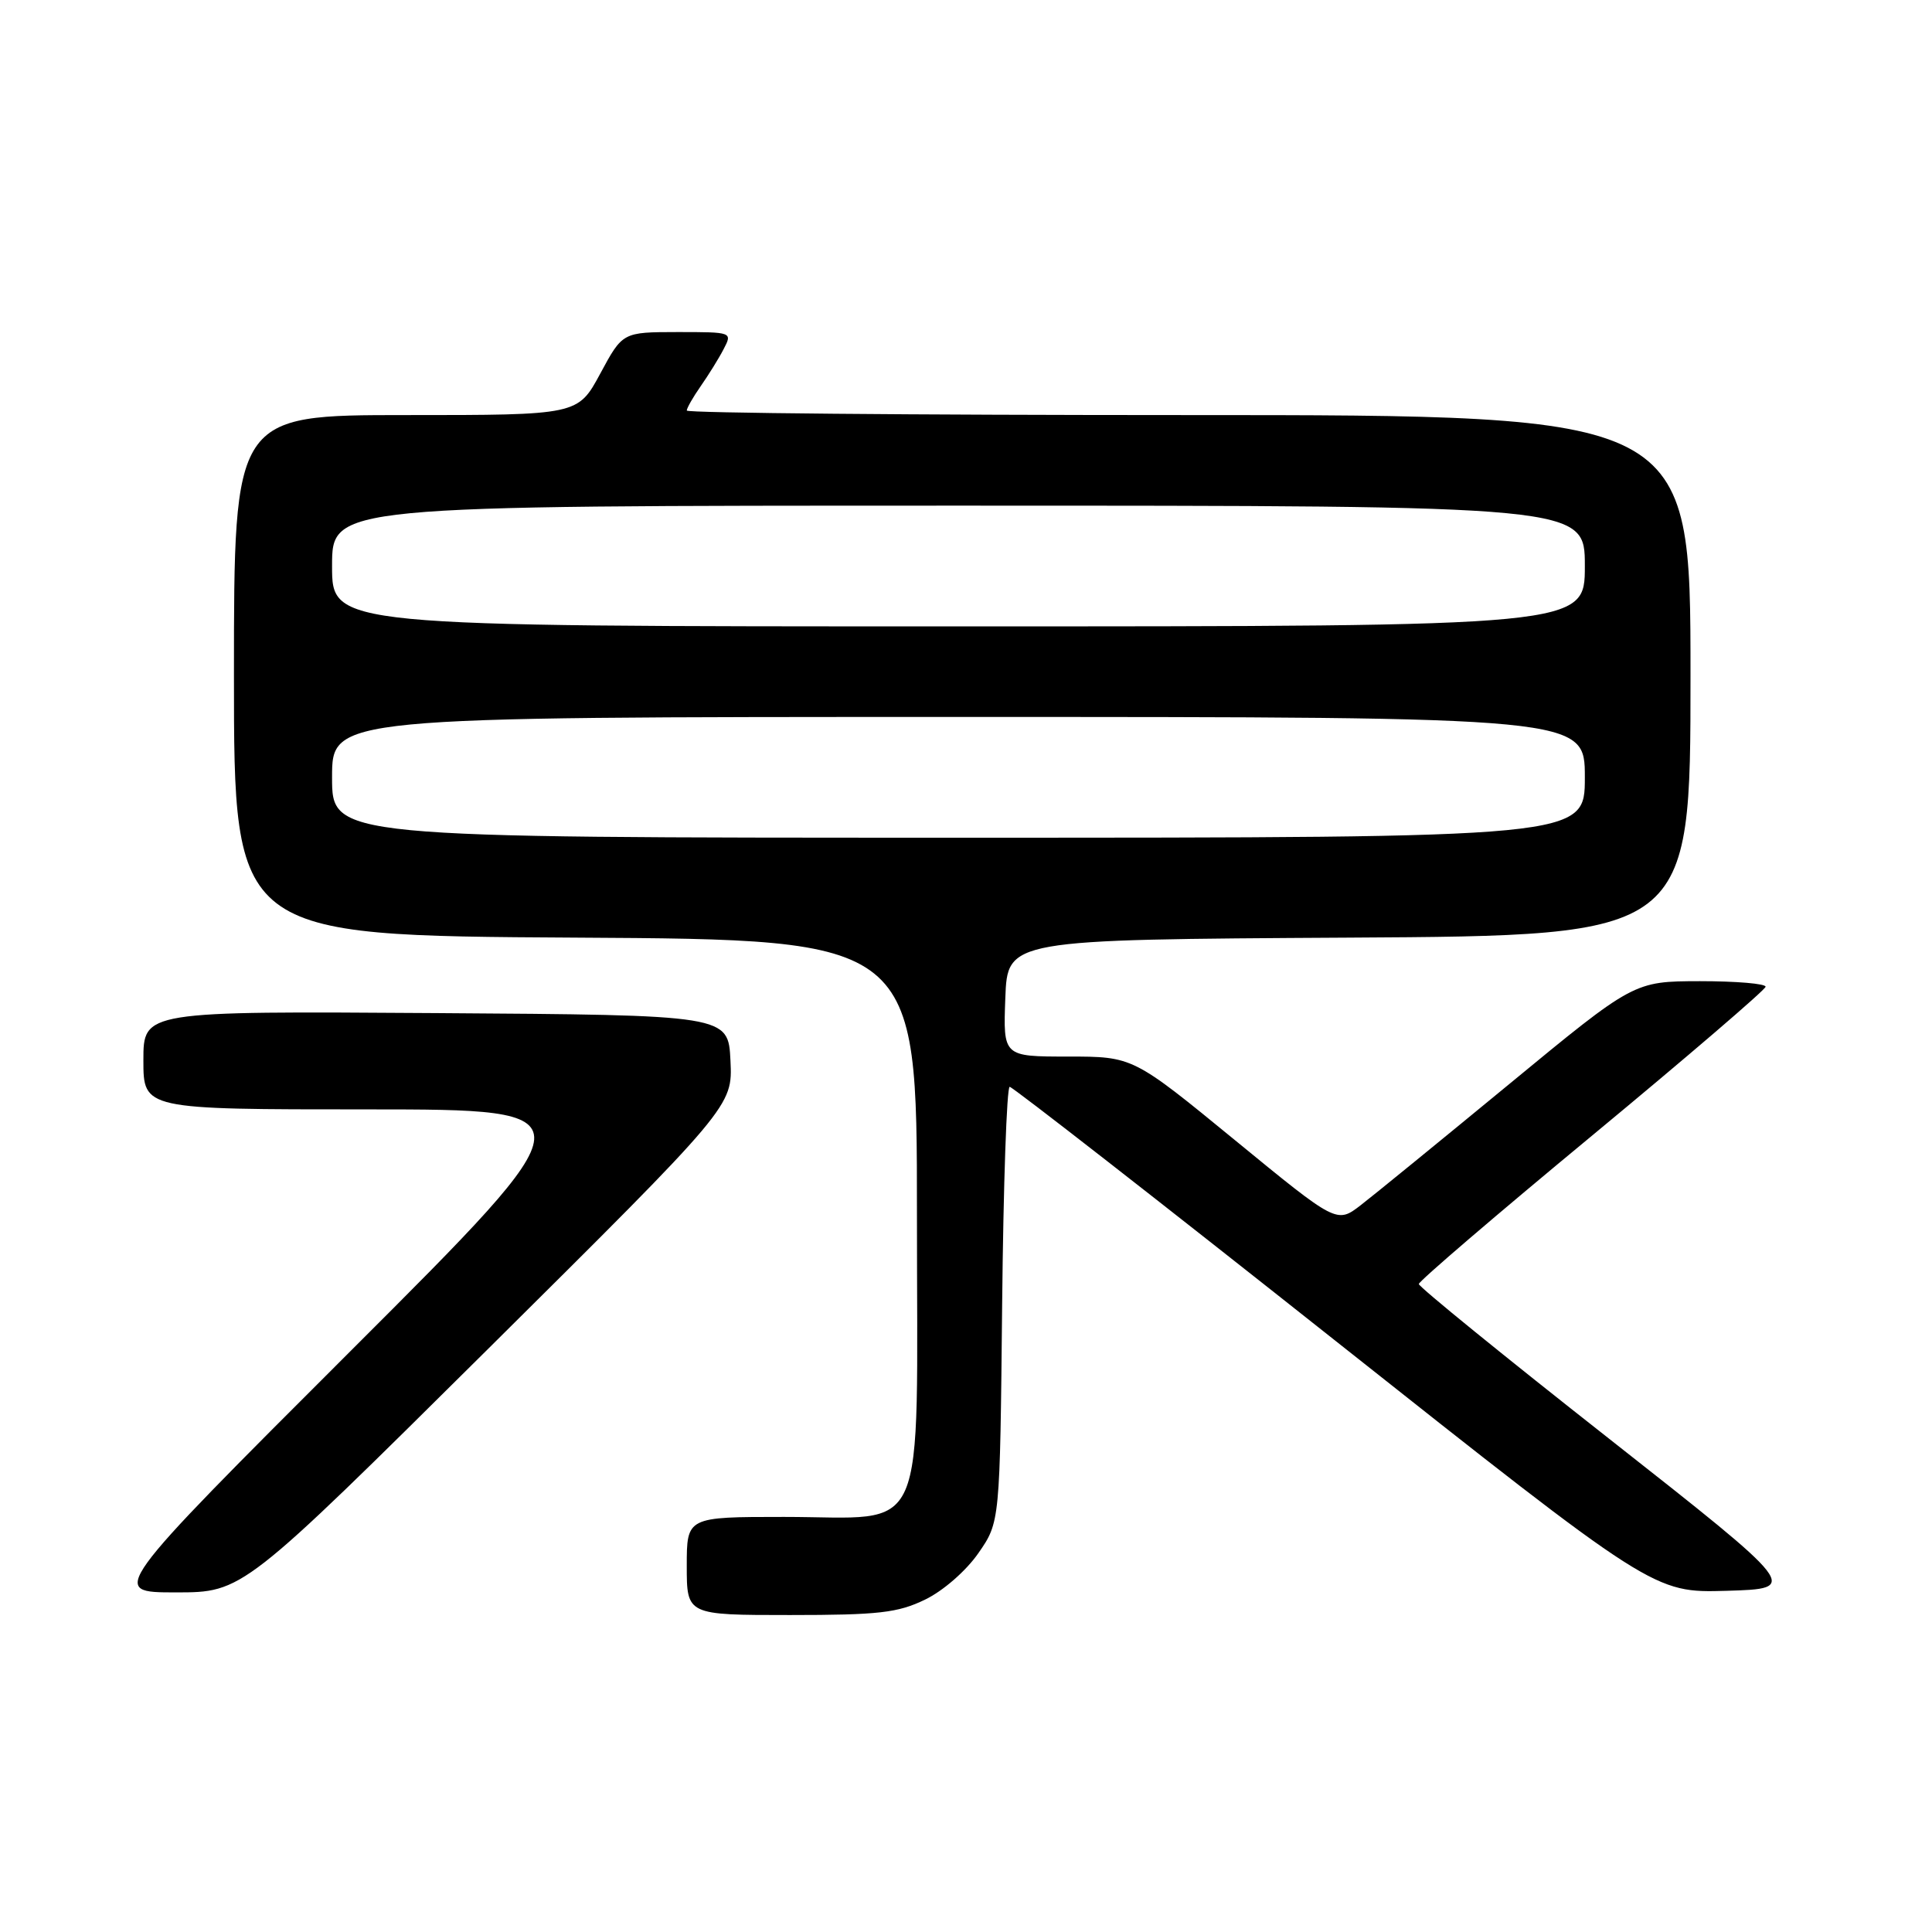 <?xml version="1.0" encoding="UTF-8" standalone="no"?>
<!DOCTYPE svg PUBLIC "-//W3C//DTD SVG 1.1//EN" "http://www.w3.org/Graphics/SVG/1.1/DTD/svg11.dtd" >
<svg xmlns="http://www.w3.org/2000/svg" xmlns:xlink="http://www.w3.org/1999/xlink" version="1.1" viewBox="0 0 256 256">
 <g >
 <path fill="currentColor"
d=" M 122.57 211.96 C 124.96 210.81 128.01 208.15 129.64 205.80 C 132.50 201.68 132.50 201.68 132.79 172.84 C 132.95 156.98 133.40 144.00 133.79 144.01 C 134.18 144.02 153.54 159.11 176.81 177.55 C 219.13 211.07 219.13 211.07 228.79 210.79 C 238.45 210.50 238.45 210.50 213.23 190.65 C 199.35 179.74 188.00 170.51 188.00 170.14 C 188.00 169.77 198.33 160.92 210.95 150.48 C 223.56 140.04 233.91 131.16 233.95 130.75 C 233.98 130.34 230.06 130.01 225.25 130.01 C 216.50 130.03 216.50 130.03 200.00 143.63 C 190.93 151.10 182.07 158.33 180.32 159.68 C 177.13 162.14 177.13 162.14 163.63 151.07 C 150.12 140.00 150.12 140.00 141.52 140.00 C 132.92 140.00 132.92 140.00 133.21 132.25 C 133.50 124.50 133.50 124.50 178.75 124.24 C 224.00 123.98 224.00 123.98 224.00 89.49 C 224.00 55.00 224.00 55.00 157.50 55.00 C 120.92 55.00 91.00 54.73 91.00 54.40 C 91.00 54.08 91.84 52.61 92.86 51.15 C 93.88 49.69 95.25 47.49 95.89 46.25 C 97.06 44.01 97.02 44.00 89.79 44.00 C 82.50 44.01 82.50 44.01 79.54 49.50 C 76.57 55.00 76.57 55.00 53.79 55.00 C 31.00 55.00 31.00 55.00 31.00 89.49 C 31.00 123.98 31.00 123.98 76.25 124.24 C 121.50 124.50 121.50 124.50 121.50 160.84 C 121.50 204.94 123.23 201.00 103.89 201.00 C 91.00 201.00 91.00 201.00 91.00 207.50 C 91.00 214.00 91.00 214.00 104.68 214.00 C 116.40 214.00 118.97 213.71 122.57 211.96 Z  M 64.62 178.79 C 97.08 146.58 97.08 146.58 96.79 140.54 C 96.50 134.50 96.50 134.50 57.75 134.24 C 19.00 133.98 19.00 133.98 19.00 140.49 C 19.00 147.00 19.00 147.00 48.75 147.00 C 78.50 147.01 78.50 147.01 46.47 179.00 C 14.44 211.00 14.44 211.00 23.29 211.00 C 32.15 211.00 32.15 211.00 64.62 178.79 Z  M 44.00 103.00 C 44.00 95.00 44.00 95.00 127.00 95.00 C 210.00 95.00 210.00 95.00 210.00 103.00 C 210.00 111.00 210.00 111.00 127.00 111.00 C 44.00 111.00 44.00 111.00 44.00 103.00 Z  M 44.00 75.00 C 44.00 67.00 44.00 67.00 127.00 67.00 C 210.00 67.00 210.00 67.00 210.00 75.00 C 210.00 83.00 210.00 83.00 127.00 83.00 C 44.00 83.00 44.00 83.00 44.00 75.00 Z "/>
</g>
</svg>